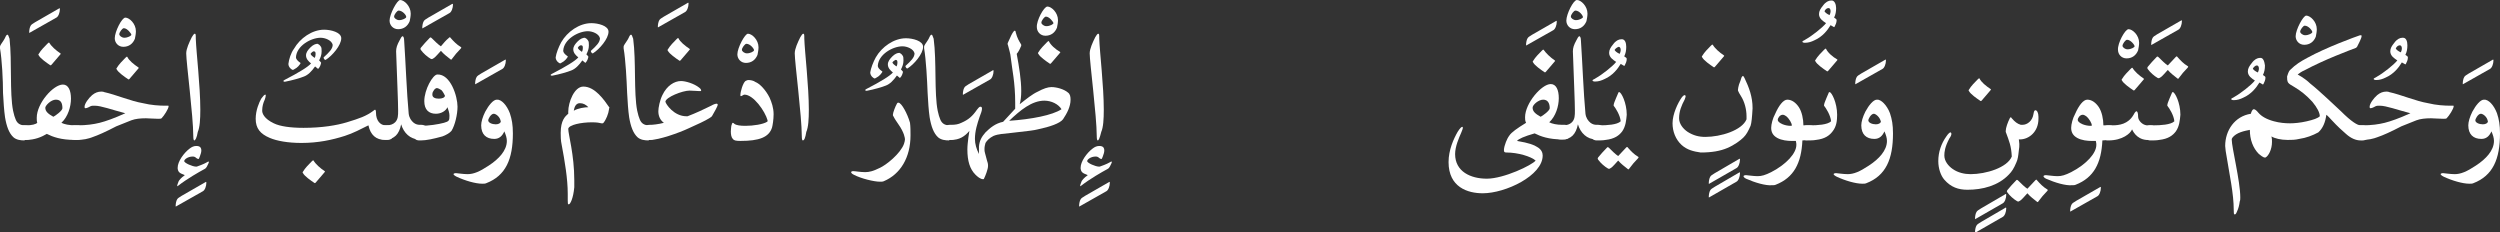 <?xml version="1.0" encoding="utf-8"?>
<!-- Generator: Adobe Illustrator 19.2.0, SVG Export Plug-In . SVG Version: 6.00 Build 0)  -->
<svg version="1.1" id="Layer_1" xmlns="http://www.w3.org/2000/svg" xmlns:xlink="http://www.w3.org/1999/xlink" x="0px" y="0px"
	 viewBox="0 0 496.7 46.1" style="enable-background:new 0 0 496.7 46.1;" xml:space="preserve">
<rect x="0" y="0" width="496.7" height="46.1" fill="#333333" stroke="none"/>
<style type="text/css">
	.st0{fill:#FFFFFF;}
</style>
<g>
	<path class="st0" d="M4.9,27.9c-0.8,0-1.6-0.1-2.2-0.6c-0.9-0.8-1.4-2.2-1.7-4c-0.2-1.4-0.3-3-0.4-4.8C0.6,15.9,0.4,11.9,0,9.6
		c0-0.1,0-0.2,0-0.3c0-0.1,0-0.2,0.2-0.5c0.4-0.6,0.7-1,0.9-1.5c0.2-0.4,0.3-0.4,0.4-0.4c0.1,0,0.2,0.2,0.4,0.8
		C2.4,12.2,1.9,18.5,2.6,22c0.2,0.9,0.3,1.2,0.5,1.7c0.3,0.8,0.9,1.2,1.8,1.2c1,0,1.5,0.5,1.5,1.4c0,1.2-0.5,1.5-1.4,1.5H4.9z"/>
	<path class="st0" d="M11.7,1.7c0.1-0.1,0.2-0.1,0.2,0.1c0,0.7-0.3,1.5-0.7,1.7l-5.3,3c-0.1,0.1-0.1,0-0.1-0.1c0-0.4,0.1-1,0.3-1.3
		C6.2,4.9,6.5,4.7,7,4.4L11.7,1.7z"/>
	<path class="st0" d="M15.3,24.9c0.9,0,1.3,0.5,1.3,1.4c0,1-0.4,1.5-1.3,1.5h-0.4c-2.8,0-4.4-0.6-5.6-1.2c-1,0.6-2.4,1.2-4.1,1.2
		H4.9c-0.8,0-1.2-0.5-1.2-1.5c0-0.9,0.4-1.4,1.2-1.4h0.3c1.1,0,1.9-0.2,2.2-0.5c-0.1-0.3-0.1-0.6-0.1-1c0-2.9,3.3-6.6,5.2-6.6
		c1.1,0,1.6,1.2,1.6,2.8c0,1.6-0.6,3.6-1.9,4.8c0.6,0.3,1.5,0.5,2.8,0.5H15.3z M12,10.6c0.1,0.1,0.1,0.1,0,0.2
		c-0.3,0.4-1.4,1.6-1.8,2.1c-0.1,0.1-0.2,0.1-0.3,0c-0.6-0.4-1.9-1.3-2.2-1.9c-0.1-0.1-0.1-0.2,0-0.3c0.4-0.7,1.2-1.5,1.7-2
		c0.2-0.2,0.3-0.3,0.4-0.2C10.2,9.2,11.1,10,12,10.6z M11.1,19.8C10.1,19.8,9,21,9,21.4c0,0.7,0.5,1.2,1.6,1.8
		c0.4-0.2,1.8-1.2,1.8-1.7C12.4,20.5,12.1,19.8,11.1,19.8z"/>
	<path class="st0" d="M24.9,3.5c0.8,0,2.1,1.2,2.1,2.7c0,0.5-0.1,1-0.2,1.5c-0.4,1-1.2,1.6-2.3,1.6c-1,0-1.7-0.8-1.7-1.7
		C22.8,6.3,24.2,3.5,24.9,3.5z M24.6,5.6c-0.3,0-0.9,0.8-0.9,1.2c0,0.3,0.5,0.7,1,0.7c0.7,0,1.4-0.4,1.4-0.6
		C26.1,6.7,25.3,5.6,24.6,5.6z"/>
	<path class="st0" d="M18.8,21c-0.3,0-0.6,0-0.8,0.1c-0.2,0.1-0.7,0.4-1,0.4c-0.2,0-0.2-0.1-0.2-0.3c0-0.6,0.8-1.7,1.5-2.3
		c0.6-0.5,1.2-0.7,1.8-0.7c0.2,0,0.4,0,0.6,0.1c2.3,0.5,5.3,1.8,7.7,2.2c1.6,0.4,3.3,0.5,4.4,0.5c0.2,0,0.4,0,0.6,0
		c0.1,0,0.1,0,0.1,0.1c0,0.5-0.9,1.9-1.4,2.4c-0.1,0.1-0.4,0.1-0.7,0.1c-0.6,0-2.1-0.1-2.4-0.1c-1.1,0-2.1,0.1-2.9,0.4
		c-0.5,0.2-1.5,0.6-3,1.2c-2.1,1.1-3.7,1.8-4.6,2.1c-1,0.4-2,0.6-3.2,0.6h-0.3c-0.9,0-1.4-0.5-1.4-1.5c0-0.9,0.5-1.4,1.4-1.4h0.4
		c1.8,0,3.2-0.2,4.4-0.5c1.2-0.3,2.9-0.9,5.1-1.9C22.2,21.8,20.1,21,18.8,21z M27.5,13.4c0.1,0.1,0.1,0.1,0,0.2
		c-0.3,0.4-1.4,1.6-1.8,2.1c-0.1,0.1-0.2,0.1-0.3,0c-0.6-0.4-1.9-1.3-2.2-1.9c-0.1-0.1-0.1-0.2,0-0.3c0.4-0.7,1.2-1.5,1.7-2
		c0.2-0.2,0.3-0.3,0.4-0.2C25.6,12,26.6,12.8,27.5,13.4z"/>
	<path class="st0" d="M40.8,36.2c0.1-0.1,0.2-0.1,0.2,0.1c0,0.7-0.3,1.5-0.7,1.7l-5.3,3c-0.1,0.1-0.1,0-0.1-0.1c0-0.4,0.1-1,0.3-1.3
		c0.1-0.2,0.4-0.4,0.9-0.7L40.8,36.2z"/>
	<path class="st0" d="M40.6,33.6c-1.1,0.6-3.4,1.9-5.2,3.3c-0.1,0-0.1,0.1-0.1,0.1c0,0-0.1,0-0.1-0.1c0-0.1,0.1-0.4,0.3-0.9
		c0.1-0.2,0.6-0.8,1.1-1.1c0.1-0.1,0.1-0.1,0.1-0.1c0,0-0.1-0.1-0.2-0.1c-0.8-0.3-1.1-0.5-1.2-1.2c0-0.1,0-0.1,0-0.2
		c0-1.2,1.2-2.9,2.4-3.8c0.4-0.3,0.8-0.5,1.3-0.5c0.7,0,1,0.3,1,0.9c0,0.3-0.1,0.7-0.3,1.2c-0.1,0.3-0.2,0.5-0.3,0.5
		c-0.1,0-0.2-0.1-0.4-0.2c-0.2-0.2-0.4-0.3-0.7-0.3c-1,0-1.7,0.6-1.7,0.9c0,0.4,1.7,1.1,2.3,1.1c0.1,0,0.1,0,0.2,0
		c0.3-0.1,1.4-0.5,1.9-0.8c0.2-0.1,0.3-0.2,0.4-0.2c0.1,0,0.1,0,0.1,0.1c0,0.1-0.1,0.3-0.2,0.5C41,33.4,40.8,33.5,40.6,33.6z
		 M38.6,27.9c-0.1,0-0.2-0.2-0.2-0.9c0-3.9-1.4-14.6-1.4-16.4c0-0.9,0.6-2.2,1.1-3.2c0.2-0.3,0.4-0.7,0.6-0.7c0.2,0,0.2,0.2,0.2,1
		c0.1,2.8,0.9,9.4,0.9,14.1c0,1.9-0.1,3.5-0.5,4.4C39.1,27.4,38.8,27.9,38.6,27.9z"/>
	<path class="st0" d="M63.7,9.2c0.2,0.2,0.2,0.6,0.2,1c0,0.7-0.2,1.2-0.5,1.8c0.2,0.2,0.4,0.4,0.4,0.5c-0.1,0.4-0.2,0.8-0.6,1.2
		l-0.6-0.5c-0.7,1-1.4,1.7-2.2,2c-0.7,0.3-2.5,0.8-3.6,1c-0.3,0.1-0.5,0-0.5-0.1c0-0.1,0.1-0.1,0.2-0.2c2.9-1.5,4.7-2.6,5.3-3.3
		c-0.5-0.4-1-0.9-1-1.6c0-0.6,0.4-1.1,0.9-1.6c0.5-0.5,1-0.7,1.4-0.7C63.3,8.8,63.5,8.9,63.7,9.2z M58.4,9.7c1.2-2.1,3.6-3.8,6-3.8
		c1.3,0,3.4,0.5,3.4,1.7c0,1.4-1.8,3.5-3.1,4.3c0,0-0.1,0-0.1,0c-0.1,0-0.3-0.3-0.3-0.4c0,0,0,0,0-0.1c1.1-1,1.8-1.7,1.8-2.5
		c-0.2-0.9-1.5-1.4-2.4-1.4c-1.9,0-4.8,1.6-4.9,3.9c0,0.3,0.3,0.7,0.9,1.1c0,0,0,0,0,0.1c-0.2,0.3-0.5,0.8-1.3,1.2
		c-0.1,0-0.1,0.1-0.2,0.1c-0.2,0-0.9-0.5-0.9-1.2C57.4,11.8,57.8,10.5,58.4,9.7z M61.7,10.7c0.1,0.3,0.4,0.5,0.8,0.8
		c0.1-0.1,0.2-0.4,0.2-0.8c0-0.4-0.1-0.5-0.4-0.5C62.2,10.2,61.9,10.4,61.7,10.7z"/>
	<path class="st0" d="M54.4,24.5c1.2,0.6,3.3,0.9,5.9,0.9c3.7,0,6.6-0.5,8.6-1.1c2.6-0.8,3.8-1.2,5.3-2.3c0.1-0.1,0.2-0.2,0.3-0.2
		c0.1,0,0.2,0.1,0.2,0.6c0,1.6,0.9,2.5,1.9,2.5H77c0.8,0,1.2,0.5,1.2,1.4c0,1-0.4,1.5-1.2,1.5h-0.5c-1.8,0-2.9-1-3.3-2.9
		c-1.4,0.7-3.1,1.6-4.7,2.1c-2.5,0.8-5.3,1.4-8.6,1.4c-2.7,0-4.9-0.4-6.3-1c-1.9-0.8-2.8-1.9-2.8-3.8c0-1.7,0.7-3.3,1.1-4
		c0.3-0.4,0.6-0.8,0.8-0.8c0.1,0,0.1,0.1,0.1,0.2c0,0.2-0.1,0.5-0.2,0.8c-0.3,0.6-0.5,1.4-0.5,2C52,22.5,52.5,23.6,54.4,24.5z
		 M64.5,34c0.1,0.1,0.1,0.1,0,0.2c-0.3,0.4-1.4,1.6-1.8,2.1c-0.1,0.1-0.2,0.1-0.3,0c-0.6-0.4-1.9-1.3-2.2-1.9
		c-0.1-0.1-0.1-0.2,0-0.3c0.4-0.7,1.2-1.5,1.7-2c0.2-0.2,0.3-0.3,0.4-0.2C62.7,32.6,63.6,33.4,64.5,34z"/>
	<path class="st0" d="M79.5,0c0.8,0,2.1,1.2,2.1,2.7c0,0.5-0.1,1-0.2,1.5c-0.4,1-1.2,1.6-2.3,1.6c-1,0-1.7-0.8-1.7-1.7
		C77.4,2.8,78.9,0,79.5,0z M79.2,2.1c-0.3,0-0.9,0.8-0.9,1.2c0,0.3,0.5,0.7,1,0.7c0.7,0,1.4-0.4,1.4-0.6C80.8,3.1,80,2.1,79.2,2.1z"
		/>
	<path class="st0" d="M76.5,24.9h0.3c0.7,0,1.3-0.2,1.7-0.6c0.6-0.6,0.6-1.4,0.6-2.3c0-1.9-0.2-5.9-0.4-11.8c0-0.7,0.2-1.3,0.7-2.2
		c0.2-0.4,0.4-0.8,0.6-0.8c0.1,0,0.3,0.2,0.3,0.9c0.3,4.4,0.5,10.3,0.9,14.5c0.1,0.8,0.5,1.4,1,1.8c0.4,0.3,0.8,0.4,1.2,0.4h0.3
		c0.8,0,1.2,0.5,1.2,1.4c0,1-0.4,1.5-1.2,1.5h-0.4c-1.8,0-3.1-1.3-3.6-3c-0.4,2-1.4,3-3.1,3h-0.3c-0.9,0-1.3-0.5-1.3-1.5
		C75.2,25.4,75.6,24.9,76.5,24.9z"/>
	<path class="st0" d="M89.8,0.8C89.9,0.7,90,0.8,90,0.9c0,0.7-0.3,1.5-0.7,1.7l-5.3,3c-0.1,0.1-0.1,0-0.1-0.1c0-0.4,0.1-1,0.3-1.3
		c0.1-0.2,0.4-0.4,0.9-0.7L89.8,0.8z"/>
	<path class="st0" d="M90.9,21.2c0,1.5-0.5,3.7-1.2,4.8c-0.3,0.4-1.2,0.9-1.8,1.1c-1.8,0.5-3.2,0.8-4.3,0.8h-0.3
		c-0.8,0-1.2-0.5-1.2-1.5c0-0.9,0.4-1.4,1.2-1.4h0.2c1.7,0,3.6-0.3,4.7-0.6c1-0.3,1.1-0.4,1.1-1.4c0-0.6-0.2-1.1-0.4-1.7
		c-0.3,0.7-1.2,1.3-2.3,1.3c-1.4,0-2.3-0.8-2.3-2.5c0-2.3,1.7-5.3,2.6-5.3C89.5,14.7,90.9,19.1,90.9,21.2z M89.1,7.6
		c0.2-0.2,0.3-0.3,0.4-0.1c0.6,0.7,1.3,1.4,2,1.8c0.2,0.1,0.2,0.2,0,0.4c-0.6,0.6-1.2,1.3-1.7,2c-0.1,0.2-0.2,0.2-0.4,0
		c-0.5-0.4-1.2-0.9-1.8-1.6c-0.4,0.4-1.1,1.3-1.5,1.5c-0.2,0.1-0.2,0.2-0.5,0.1c-0.7-0.4-1.5-1.1-2-1.8c-0.1-0.2-0.1-0.2,0-0.4
		c0.5-0.6,1.1-1.3,1.8-2c0.1-0.1,0.2-0.1,0.4,0.1c0.5,0.5,1.3,1.3,1.8,1.6C88,8.7,88.7,7.9,89.1,7.6z M87.7,17.9
		c-0.3-0.2-0.7-0.4-0.9-0.4c-0.2,0-0.5,0.2-0.7,0.6c-0.2,0.3-0.2,0.5-0.2,0.7c0,0.6,0.6,0.8,1.3,0.8c0.6,0,1.2-0.2,1.2-0.6
		C88.3,18.8,88,18.2,87.7,17.9z"/>
	<path class="st0" d="M100.3,11.9c0.1-0.1,0.2-0.1,0.2,0.1c0,0.7-0.3,1.5-0.7,1.7l-5.3,3c-0.1,0.1-0.1,0-0.1-0.1
		c0-0.4,0.1-1,0.3-1.3c0.1-0.2,0.4-0.4,0.9-0.7L100.3,11.9z"/>
	<path class="st0" d="M101.3,22.5c0.4,1.2,0.6,2.3,0.6,4c0,5.1-1.4,8.4-5.3,9.9c-0.2,0.1-0.5,0.1-0.8,0.1c-1.3,0-3.4-0.6-5.1-1.4
		c-0.4-0.2-0.6-0.4-0.6-0.5c0-0.1,0.2-0.2,0.5-0.2c0.2,0,1.4,0.2,2.3,0.2c1.2,0,2.4-0.5,4.2-1.7c2-1.3,3.6-3,3.6-4.9
		c0-0.6-0.2-1.2-0.5-1.9c-0.4,0.9-1,1.5-2,1.5c-1.6,0-2.6-0.9-2.6-2.7c0-0.7,0.3-1.7,0.8-2.7c0.7-1.3,1.6-2.4,2.3-2.4
		C99.6,19.7,100.7,20.9,101.3,22.5z M98.1,22.6c-0.3,0-0.6,0.3-0.8,0.6c-0.1,0.2-0.3,0.5-0.3,0.7c0,0.5,0.8,0.8,1.5,0.8
		c0.5,0,0.9-0.2,1-0.5C99.4,23.2,98.5,22.6,98.1,22.6z"/>
	<path class="st0" d="M116.8,8c0.2,0.2,0.2,0.6,0.2,1c0,0.7-0.2,1.2-0.5,1.8c0.2,0.2,0.4,0.4,0.4,0.5c-0.1,0.4-0.2,0.8-0.6,1.2
		l-0.6-0.5c-0.7,1-1.4,1.7-2.2,2c-0.7,0.3-2.5,0.8-3.6,1c-0.3,0.1-0.5,0-0.5-0.1c0-0.1,0.1-0.1,0.2-0.2c2.9-1.5,4.7-2.6,5.3-3.3
		c-0.5-0.4-1-0.9-1-1.6c0-0.6,0.4-1.1,0.9-1.6c0.5-0.5,1-0.7,1.4-0.7C116.4,7.6,116.6,7.7,116.8,8z M111.5,8.4
		c1.2-2.1,3.6-3.8,6-3.8c1.3,0,3.4,0.5,3.4,1.7c0,1.4-1.8,3.5-3.1,4.3c0,0-0.1,0-0.1,0c-0.1,0-0.3-0.3-0.3-0.4c0,0,0,0,0-0.1
		c1.1-1,1.8-1.7,1.8-2.5c-0.2-0.9-1.5-1.4-2.4-1.4c-1.9,0-4.8,1.6-4.9,3.9c0,0.3,0.3,0.7,0.9,1.1c0,0,0,0,0,0.1
		c-0.2,0.3-0.5,0.8-1.3,1.2c-0.1,0-0.1,0.1-0.2,0.1c-0.2,0-0.9-0.5-0.9-1.2C110.5,10.6,111,9.3,111.5,8.4z M114.8,9.5
		c0.1,0.3,0.4,0.5,0.8,0.8c0.1-0.1,0.2-0.4,0.2-0.8c0-0.4-0.1-0.5-0.4-0.5C115.3,9,115,9.1,114.8,9.5z"/>
	<path class="st0" d="M121,21.7c-0.1,0.9-0.6,2.1-1.1,2.7c-0.1,0.1-0.1,0.1-0.2,0.1c0,0-0.1,0-0.2,0c-0.4-0.1-0.9-0.2-1.9-0.2
		c-2.1,0-4.6,0.5-4.7,1.3c0,1.1,1.2,5.1,1.2,10.2c0,0.5,0,1,0,1.4c-0.2,2.2-0.8,3.4-1.1,3.4c-0.2,0-0.2-0.2-0.2-0.8
		c0-0.4,0-0.8,0-1.3c0-3-0.6-6.5-1.2-9.7c-0.2-0.9-0.2-1.7-0.2-2.4c0-2.5,0.9-3.3,1.5-3.8c0-0.1,0-0.3,0-0.4c0-1.9,1.2-5,3-5
		c2.3,0,4.1,2.6,5.2,4.2C121,21.5,121,21.6,121,21.7z M115.2,20.5c-0.8,0-1.1,0.8-1.2,1.5c0.8-0.5,2.2-0.7,2.9-0.7
		C116.4,20.8,115.9,20.5,115.2,20.5z"/>
	<path class="st0" d="M128.9,27.9c-0.8,0-1.6-0.1-2.2-0.6c-0.9-0.8-1.4-2.2-1.7-4c-0.2-1.4-0.3-3-0.4-4.8c-0.1-2.6-0.3-6.6-0.7-8.9
		c0-0.1,0-0.2,0-0.3c0-0.1,0-0.2,0.2-0.5c0.4-0.6,0.7-1,0.9-1.5c0.2-0.4,0.3-0.4,0.4-0.4c0.1,0,0.2,0.2,0.4,0.8
		c0.6,4.5,0.1,10.8,0.8,14.3c0.2,0.9,0.3,1.2,0.5,1.7c0.3,0.8,0.9,1.2,1.8,1.2c1,0,1.5,0.5,1.5,1.4c0,1.2-0.5,1.5-1.4,1.5H128.9z"/>
	<path class="st0" d="M136.6,0.6c0.1-0.1,0.2-0.1,0.2,0.1c0,0.7-0.3,1.5-0.7,1.7l-5.3,3c-0.1,0.1-0.1,0-0.1-0.1c0-0.4,0.1-1,0.3-1.3
		c0.1-0.2,0.4-0.4,0.9-0.7L136.6,0.6z"/>
	<path class="st0" d="M130.8,22.1c0-0.7,0.3-2.2,0.8-3.2c0.9-1.9,2.4-2.8,3.7-2.8c0.9,0,2.6,0.5,3.6,1.3c0.4,0.3,0.4,0.5,0.4,0.6
		c0,0.1-0.1,0.1-0.3,0.1c-0.5,0-1.3-0.1-2-0.1c-1.4,0-4.7,1.3-4.8,2.2c0.1,0.5,1.7,2.9,4.2,2.9h0.2c1.6-0.6,3.5-1.5,4.7-2.1
		c0.5-0.3,0.9-0.4,1.1-0.4c0.1,0,0.2,0.1,0.2,0.2c0,0.3-0.7,1.5-1.1,2.2c-0.1,0.2-0.3,0.3-0.6,0.5c-0.8,0.5-2.3,1.2-4.1,2
		c-1.9,0.9-5.9,2.3-7.6,2.3h-0.2c-0.9,0-1.3-0.5-1.3-1.5c0-1,0.5-1.5,1.4-1.5h0.2c0.3,0,1.5-0.1,2.6-0.4
		C131.2,23.9,130.8,23.1,130.8,22.1z M137,9.7c0.1,0.1,0.1,0.1,0,0.2c-0.3,0.4-1.4,1.6-1.8,2.1c-0.1,0.1-0.2,0.1-0.3,0
		c-0.6-0.4-1.9-1.3-2.2-1.9c-0.1-0.1-0.1-0.2,0-0.3c0.4-0.7,1.2-1.5,1.7-2c0.2-0.2,0.3-0.3,0.4-0.2C135.1,8.3,136.1,9.1,137,9.7z"/>
	<path class="st0" d="M148.6,6.7c0.8,0,2.1,1.2,2.1,2.7c0,0.5-0.1,1-0.2,1.5c-0.4,1-1.2,1.6-2.3,1.6c-1,0-1.7-0.8-1.7-1.7
		C146.5,9.5,148,6.7,148.6,6.7z M148.3,8.7c-0.3,0-0.9,0.8-0.9,1.2c0,0.3,0.5,0.7,1,0.7c0.7,0,1.4-0.4,1.4-0.6
		C149.9,9.8,149.1,8.7,148.3,8.7z"/>
	<path class="st0" d="M153.7,22.7c0,1.1-0.2,2.2-0.3,2.6c-0.6,2-2.6,2.7-6.3,2.7c-0.9,0-1.3-0.1-1.5-0.4c-0.3-0.3-0.4-0.9-0.4-1.5
		c0-0.5,0.1-0.9,0.1-1.1c0.1-0.4,0.2-0.6,0.3-0.6c0.1,0,0.2,0.1,0.3,0.2c0.4,0.3,1.2,0.4,2.2,0.4c1.6,0,3.5-0.3,4.3-0.8
		c0.1-0.1,0.1-0.1,0.1-0.1c0,0,0-0.1,0-0.2c-0.5-1.8-2.8-5.1-4.6-5.1c-0.2,0-0.5,0.3-0.7,0.3c-0.1,0-0.1-0.1-0.1-0.2
		c0-0.7,0.5-2.4,1-2.8c0.2-0.1,0.4-0.2,0.6-0.2c0.4,0,1,0.1,1.4,0.4c0.8,0.3,2,1.5,2.8,3.1C153.3,20.3,153.7,21.4,153.7,22.7z"/>
	<path class="st0" d="M159.5,27.9c-0.1,0-0.2-0.2-0.2-0.9c0-3.9-1.4-14.6-1.4-16.4c0-0.9,0.6-2.2,1.1-3.2c0.2-0.3,0.4-0.7,0.6-0.7
		c0.2,0,0.2,0.2,0.2,1c0.1,2.8,0.9,9.4,0.9,14.1c0,1.9-0.1,3.5-0.5,4.4C160,27.4,159.8,27.9,159.5,27.9z"/>
	<path class="st0" d="M179.3,11c0.2,0.2,0.2,0.6,0.2,1c0,0.7-0.2,1.2-0.5,1.8c0.2,0.2,0.4,0.4,0.4,0.5c-0.1,0.4-0.2,0.8-0.6,1.2
		l-0.6-0.5c-0.7,1-1.4,1.7-2.2,2c-0.7,0.3-2.5,0.8-3.6,1c-0.3,0.1-0.5,0-0.5-0.1c0-0.1,0.1-0.1,0.2-0.2c2.9-1.5,4.7-2.6,5.3-3.3
		c-0.5-0.4-1-0.9-1-1.6c0-0.6,0.4-1.1,0.9-1.6c0.5-0.5,1-0.7,1.4-0.7C178.9,10.6,179.1,10.7,179.3,11z M174,11.4
		c1.2-2.1,3.6-3.8,6-3.8c1.3,0,3.4,0.5,3.4,1.7c0,1.4-1.8,3.5-3.1,4.3c0,0-0.1,0-0.1,0c-0.1,0-0.3-0.3-0.3-0.4c0,0,0,0,0-0.1
		c1.1-1,1.8-1.7,1.8-2.5c-0.2-0.9-1.5-1.4-2.4-1.4c-1.9,0-4.8,1.6-4.9,3.9c0,0.3,0.3,0.7,0.9,1.1c0,0,0,0,0,0.1
		c-0.2,0.3-0.5,0.8-1.3,1.2c-0.1,0-0.1,0.1-0.2,0.1c-0.2,0-0.9-0.5-0.9-1.2C173,13.6,173.5,12.3,174,11.4z M177.3,12.4
		c0.1,0.3,0.4,0.5,0.8,0.8c0.1-0.1,0.2-0.4,0.2-0.8c0-0.4-0.1-0.5-0.4-0.5C177.8,12,177.5,12.1,177.3,12.4z"/>
	<path class="st0" d="M180.9,26.9c0,4.4-2,7.7-5.3,9.1c-0.2,0.1-0.5,0.1-0.8,0.1c-1.1,0-3.7-0.6-5.2-1.4c-0.4-0.2-0.5-0.4-0.5-0.5
		c0-0.1,0.2-0.2,0.4-0.2c0.4,0,1.4,0.2,2.4,0.2c0.8,0,1.6-0.2,2.8-0.8c1.4-0.6,4.2-2.9,4.9-4.8c0.1-0.3,0.2-0.7,0.2-0.9
		c0-0.2-0.1-1.3-1.3-3c-0.4-0.6-0.7-1-1-1.6c-0.1-0.1-0.1-0.2-0.1-0.3c0-0.4,0.5-1.7,0.8-2.2c0.1-0.2,0.2-0.2,0.3-0.2
		c0.6,0,1.8,2.2,2.3,4C180.9,25.2,180.9,26,180.9,26.9z"/>
	<path class="st0" d="M188.6,27.9c-0.8,0-1.6-0.1-2.2-0.6c-0.9-0.8-1.4-2.2-1.7-4c-0.2-1.4-0.3-3-0.4-4.8c-0.1-2.6-0.3-6.6-0.7-8.9
		c0-0.1,0-0.2,0-0.3c0-0.1,0-0.2,0.2-0.5c0.4-0.6,0.7-1,0.9-1.5c0.2-0.4,0.3-0.4,0.4-0.4c0.1,0,0.2,0.2,0.4,0.8
		c0.6,4.5,0.1,10.8,0.8,14.3c0.2,0.9,0.3,1.2,0.5,1.7c0.3,0.8,0.9,1.2,1.8,1.2c1,0,1.5,0.5,1.5,1.4c0,1.2-0.5,1.5-1.4,1.5H188.6z"/>
	<path class="st0" d="M197.2,14c0.1-0.1,0.2-0.1,0.2,0.1c0,0.7-0.3,1.5-0.7,1.7l-5.3,3c-0.1,0.1-0.1,0-0.1-0.1c0-0.4,0.1-1,0.3-1.3
		c0.1-0.2,0.4-0.4,0.9-0.7L197.2,14z"/>
	<path class="st0" d="M208.1,1.3c0.8,0,2.1,1.2,2.1,2.7c0,0.5-0.1,1-0.2,1.5c-0.4,1-1.2,1.6-2.3,1.6c-1,0-1.7-0.8-1.7-1.7
		C205.9,4.1,207.4,1.3,208.1,1.3z M207.8,3.3c-0.3,0-0.9,0.8-0.9,1.2c0,0.3,0.5,0.7,1,0.7c0.7,0,1.4-0.4,1.4-0.6
		C209.3,4.4,208.5,3.3,207.8,3.3z"/>
	<path class="st0" d="M210.6,10.3c0.1,0.1,0.1,0.1,0,0.2c-0.3,0.4-1.4,1.6-1.8,2.1c-0.1,0.1-0.2,0.1-0.3,0c-0.6-0.4-1.9-1.3-2.2-1.9
		c-0.1-0.1-0.1-0.2,0-0.3c0.4-0.7,1.2-1.5,1.7-2c0.2-0.2,0.3-0.3,0.4-0.2C208.7,8.9,209.7,9.8,210.6,10.3z"/>
	<path class="st0" d="M202.9,18.1c0,1-0.1,1.9-0.3,2.6c1.4-1.1,2.5-2,3.6-2.5c1.1-0.6,2-0.9,2.7-0.9c1,0,2.5,0.4,3.3,1.1
		c0.4,0.3,0.5,0.8,0.5,1.4c0,1.4-0.7,2.7-1.5,3.9c-0.6,0.8-2.6,1.5-5,2c-0.8,0.2-1.6,0.3-5.2,0.7c-1.7,0.2-2.6,0.2-3.6,0.6
		c-0.8,0.4-1.3,0.9-1.6,1.4c-0.1,0.4-0.2,0.7-0.2,1.2c0,0.3,0,0.5,0.1,0.8c0.2,0.7,0.3,1.2,0.4,1.5c0.1,0.3,0.2,0.6,0.2,0.9V33
		c0,0.6-0.5,1.9-0.8,2.5c0,0.1-0.1,0.1-0.2,0.1c-0.5,0-1.1-0.5-1.5-0.9c-1.1-1.1-1.6-2.7-1.6-5c0-0.8,0.1-1.5,0.2-2.4
		c0.1-0.4,0.1-0.8,0.2-1.3c-0.9,1.1-2,1.8-3.6,1.8h-0.3c-0.8,0-1.2-0.5-1.2-1.5c0-1,0.4-1.5,1.2-1.5h0.3c0.8,0,1.4-0.1,2-0.4
		c1.4-0.6,2.2-1.3,3.1-2.6c0.2-0.2,0.4-0.6,0.7-0.6c0.2,0,0.3,0.1,0.3,0.4c0,0.4-0.2,0.9-0.5,1.7c-0.4,1.2-0.9,2.7-0.9,4.3
		c0,1,0.3,2,0.8,3c0-0.5,0-0.9,0-1.5c0.1-1.1,0.5-1.9,1.3-2.8c0.9-0.9,2-1.8,3.5-2.1c0.9-1,1.7-1.8,2.4-2.6c0-0.4,0-0.8,0-1.2
		c0-4-0.6-6.5-0.9-9.1c0-0.5-0.4-1.7-0.5-2.2c0-0.1-0.1-0.2-0.1-0.3c0-0.1,0-0.1,0-0.2c0.1-0.2,0.2-0.5,0.5-1.1
		c0.3-0.7,0.7-1.4,0.9-1.4c0.1,0,0.2,0.1,0.2,0.3c0.3,1.2,0.7,1.8,1,2.3c0.1,0.1,0.1,0.2,0.1,0.3c0,0.1,0,0.2-0.1,0.3
		c-0.1,0.3-0.5,1.1-0.8,1.4C202.5,13.4,202.9,15.9,202.9,18.1z M207.5,20c-2.5,0-4.8,1.9-7,4c4.4-0.3,8.6-1.1,10.4-2.3
		C210.3,20.7,208.9,20,207.5,20z"/>
	<path class="st0" d="M220.3,36.2c0.1-0.1,0.2-0.1,0.2,0.1c0,0.7-0.3,1.5-0.7,1.7l-5.3,3c-0.1,0.1-0.1,0-0.1-0.1
		c0-0.4,0.1-1,0.3-1.3c0.1-0.2,0.4-0.4,0.9-0.7L220.3,36.2z"/>
	<path class="st0" d="M220,33.6c-1.1,0.6-3.4,1.9-5.2,3.3c-0.1,0-0.1,0.1-0.1,0.1c0,0-0.1,0-0.1-0.1c0-0.1,0.1-0.4,0.3-0.9
		c0.1-0.2,0.6-0.8,1.1-1.1c0.1-0.1,0.1-0.1,0.1-0.1c0,0-0.1-0.1-0.2-0.1c-0.8-0.3-1.1-0.5-1.2-1.2c0-0.1,0-0.1,0-0.2
		c0-1.2,1.2-2.9,2.4-3.8c0.4-0.3,0.8-0.5,1.3-0.5c0.7,0,1,0.3,1,0.9c0,0.3-0.1,0.7-0.3,1.2c-0.1,0.3-0.2,0.5-0.3,0.5
		c-0.1,0-0.2-0.1-0.4-0.2c-0.2-0.2-0.4-0.3-0.7-0.3c-1,0-1.7,0.6-1.7,0.9c0,0.4,1.7,1.1,2.3,1.1c0.1,0,0.1,0,0.2,0
		c0.3-0.1,1.4-0.5,1.9-0.8c0.2-0.1,0.3-0.2,0.4-0.2c0.1,0,0.1,0,0.1,0.1c0,0.1-0.1,0.3-0.2,0.5C220.4,33.4,220.2,33.5,220,33.6z
		 M218.1,27.9c-0.1,0-0.2-0.2-0.2-0.9c0-3.9-1.4-14.6-1.4-16.4c0-0.9,0.6-2.2,1.1-3.2c0.2-0.3,0.4-0.7,0.6-0.7c0.2,0,0.2,0.2,0.2,1
		c0.1,2.8,0.9,9.4,0.9,14.1c0,1.9-0.1,3.5-0.5,4.4C218.5,27.4,218.3,27.9,218.1,27.9z"/>
	<path class="st0" d="M309.1,4.2c0.1-0.1,0.2-0.1,0.2,0.1c0,0.7-0.3,1.5-0.7,1.7l-5.3,3c-0.1,0.1-0.1,0-0.1-0.1c0-0.4,0.1-1,0.3-1.3
		c0.1-0.2,0.4-0.4,0.9-0.7L309.1,4.2z"/>
	<path class="st0" d="M308.9,12c0.1,0.1,0.1,0.1,0,0.2c-0.3,0.4-1.4,1.6-1.8,2.1c-0.1,0.1-0.2,0.1-0.3,0c-0.6-0.4-1.9-1.3-2.2-1.9
		c-0.1-0.1-0.1-0.2,0-0.3c0.4-0.7,1.2-1.5,1.7-2c0.2-0.2,0.3-0.3,0.4-0.2C307.1,10.5,308,11.4,308.9,12z"/>
	<path class="st0" d="M289.6,26.2c0.5-0.8,0.8-1,0.9-1c0.4,0-0.2,1.1-0.2,1.2c-0.4,0.9-1.2,2.7-1.2,4.2c0,3.5,3.1,4.9,6.3,4.9
		c3.4,0,9-2.7,9.7-3.6c-0.9-0.8-3.5-1.6-5.8-1.6c-0.4,0-0.5-0.1-0.5-0.5c0-0.4,0.2-1.1,0.4-1.6c0.2-0.5,0.4-0.9,0.7-1.3
		c0.4-0.6,1.5-1.4,3.3-2.5h0c-0.2-0.4-0.2-0.7-0.2-1.1c0-2.8,3.3-6.6,5.1-6.6c1.1,0,1.6,1.2,1.6,2.8c0,1.6-0.6,3.6-1.9,4.8
		c0.6,0.3,1.5,0.5,2.6,0.5h0.5c0.7,0,1.1,0.5,1.1,1.4c0,1-0.4,1.5-1.2,1.5h-0.4c-2.7,0-4.3-0.6-5.5-1.2c-2.1,0.6-3.2,1.1-3.5,1.5
		c2.4,0.4,3.4,0.8,4,1.2c0.9,0.5,1.1,1.2,1.1,1.7c0,4-7.4,7.5-11.9,7.5c-3,0-6.8-1.2-6.8-6.2C287.8,29.8,288.8,27.6,289.6,26.2z
		 M306.6,19.8c-0.9,0-2.1,1-2.1,1.6c0,0.7,0.5,1.2,1.6,1.8c0.4-0.2,1.8-1.2,1.8-1.7C307.9,20.5,307.5,19.8,306.6,19.8z"/>
	<path class="st0" d="M313.3,0c0.8,0,2.1,1.2,2.1,2.7c0,0.5-0.1,1-0.2,1.5c-0.4,1-1.2,1.6-2.3,1.6c-1,0-1.7-0.8-1.7-1.7
		C311.2,2.8,312.6,0,313.3,0z M313,2.1c-0.3,0-0.9,0.8-0.9,1.2c0,0.3,0.5,0.7,1,0.7c0.7,0,1.4-0.4,1.4-0.6
		C314.5,3.1,313.8,2.1,313,2.1z"/>
	<path class="st0" d="M310.3,24.9h0.3c0.7,0,1.3-0.2,1.7-0.6c0.6-0.6,0.6-1.4,0.6-2.3c0-1.9-0.2-5.9-0.4-11.8c0-0.7,0.2-1.3,0.7-2.2
		c0.2-0.4,0.4-0.8,0.6-0.8c0.1,0,0.3,0.2,0.3,0.9c0.3,4.4,0.5,10.3,0.9,14.5c0.1,0.8,0.5,1.4,1,1.8c0.4,0.3,0.8,0.4,1.2,0.4h0.3
		c0.8,0,1.2,0.5,1.2,1.4c0,1-0.4,1.5-1.2,1.5h-0.4c-1.8,0-3.1-1.3-3.6-3c-0.4,2-1.4,3-3.1,3h-0.3c-0.9,0-1.3-0.5-1.3-1.5
		C309,25.4,309.4,24.9,310.3,24.9z"/>
	<path class="st0" d="M323.1,9.3c0,0.7-0.1,1.3-0.4,1.9c0.3,0.2,0.5,0.3,0.5,0.5c0,0.5-0.2,0.9-0.4,1.3c-0.1,0.1-0.1,0.1-0.1,0.1
		l-0.7-0.4c-0.6,1-1.6,2.3-3.2,3c-0.6,0.3-1.2,0.5-1.9,0.5c-0.3,0-0.5-0.1-0.5-0.2c0-0.2,0.3-0.2,0.7-0.5c1.1-0.6,3.3-2.3,4-3.2
		c-0.6-0.4-1.4-0.9-1.4-1.8c0-0.6,0.3-1.1,0.8-1.7c0.5-0.7,1.1-1,1.6-1C322.9,7.7,323.1,8.6,323.1,9.3z M320.8,9.9
		C320.8,9.9,320.8,10,320.8,9.9c0,0.2,0.5,0.6,1,0.8c0.1-0.2,0.2-0.5,0.2-0.8c0-0.4-0.2-0.6-0.4-0.6C321.3,9.4,321,9.6,320.8,9.9z"
		/>
	<path class="st0" d="M322.3,26.1c-0.6,0.8-1.5,1.5-3.3,1.7c-0.5,0.1-1.2,0.1-1.8,0.1c-0.8,0-1.2-0.7-1.2-1.5s0.4-1.5,1.2-1.5h0.7
		c1.3,0,3.4-0.1,4.1-0.8c-0.1-1.2-1-2.6-1.4-3.1c0,0,0-0.1,0-0.1c0-0.5,0.9-2.3,0.9-2.4c0-0.1,0.1-0.2,0.2-0.2
		c0.4,0,1.5,2.1,1.5,4.5C323.1,23.9,323,25.1,322.3,26.1z M323,29.4c0.2-0.2,0.3-0.3,0.4-0.1c0.6,0.7,1.3,1.4,2,1.8
		c0.2,0.1,0.2,0.2,0,0.4c-0.6,0.6-1.2,1.3-1.7,2c-0.1,0.2-0.2,0.2-0.4,0c-0.5-0.4-1.2-0.9-1.8-1.6c-0.4,0.4-1.1,1.3-1.5,1.5
		c-0.2,0.1-0.2,0.2-0.5,0.1c-0.7-0.4-1.5-1.1-2-1.8c-0.1-0.2-0.1-0.2,0-0.4c0.5-0.6,1.1-1.3,1.8-2c0.1-0.1,0.2-0.1,0.4,0.1
		c0.5,0.5,1.3,1.3,1.8,1.6C322,30.5,322.7,29.7,323,29.4z"/>
	<path class="st0" d="M345.5,31.6c0.1-0.1,0.2-0.1,0.2,0.1c0,0.7-0.3,1.5-0.7,1.7l-5.4,3.1c-0.1,0.1-0.1,0-0.1-0.1
		c0-0.4,0.1-1,0.3-1.3c0.1-0.2,0.4-0.4,0.9-0.7L345.5,31.6z M345.5,34.3c0.1-0.1,0.2-0.1,0.2,0.1c0,0.7-0.3,1.5-0.7,1.7l-5.4,3.1
		c-0.1,0.1-0.1,0-0.1-0.1c0-0.4,0.1-1,0.3-1.3c0.1-0.2,0.4-0.4,0.9-0.7L345.5,34.3z"/>
	<path class="st0" d="M334.1,28.8c-1.2-1.1-1.8-2.7-1.8-4.3c0-1.9,1.1-4.1,1.8-5.1c0.3-0.4,0.5-0.5,0.6-0.5c0.1,0,0.2,0.1,0.2,0.2
		c0,0.2-0.1,0.4-0.2,0.7c-0.6,1.1-1.1,2.3-1.1,3.7c0,1.1,0.8,2.1,1.7,2.7c1.1,0.7,2.2,1,3.5,1c3.1,0,7.3-1.3,8.2-3.5
		c0-0.2,0-0.4,0-0.6c0-1.4-0.4-2.9-1.1-4c-0.3-0.5-0.5-0.8-0.6-1.1c0-0.1,0-0.1,0-0.2c0-0.2,0.1-0.6,0.2-1c0.2-0.5,0.4-1,0.5-1.4
		c0.1-0.2,0.2-0.3,0.3-0.3c0.1,0,0.1,0.1,0.3,0.4c0.9,1.9,1.6,3.7,1.6,6c-0.1,1.8-0.2,2.9-0.4,3.5c-0.5,1.1-0.8,1.7-1.4,2.3
		c-0.6,0.6-1.8,1.5-3.2,2.1c-1.4,0.6-3.1,0.9-5.3,0.9C336.5,30.1,335.2,29.8,334.1,28.8z M342.5,11c0.1,0.1,0.1,0.1,0,0.2
		c-0.3,0.4-1.4,1.6-1.8,2.1c-0.1,0.1-0.2,0.1-0.3,0c-0.6-0.4-1.9-1.3-2.2-1.9c-0.1-0.1-0.1-0.2,0-0.3c0.4-0.7,1.2-1.5,1.7-2
		c0.2-0.2,0.3-0.3,0.4-0.2C340.7,9.6,341.6,10.4,342.5,11z"/>
	<path class="st0" d="M346.9,35.5c-0.4-0.2-0.5-0.4-0.5-0.5c0-0.1,0.2-0.2,0.5-0.2c0.3,0,1.4,0.2,2.3,0.2c0.8,0,1.5-0.2,2.7-0.8
		c3.1-1.6,5-3.8,5-5.4c0-0.2,0-0.4-0.1-0.8h-0.9c-0.7,0-1.9-0.1-2.8-0.6c-0.9-0.5-1.2-1.2-1.2-2c0-0.7,0.3-1.9,0.8-2.8
		c0.7-1.6,1.6-2.8,2.4-2.8c0.9,0,1.7,0.6,2.3,1.5c0.6,0.9,0.9,2.4,0.9,3.6h1.2c0.8,0,1.2,0.4,1.2,1.3c0,1.1-0.4,1.6-1.2,1.6
		l-1.4,0.1c-0.2,4.5-1.7,7.4-5.3,8.8c-0.2,0.1-0.5,0.1-0.8,0.1C350.8,36.9,348.7,36.3,346.9,35.5z M354.9,23.1
		c-0.2-0.1-0.4-0.3-0.7-0.3c-0.6,0-1,0.7-1,1c0,0.3,0.3,0.6,1,0.9c0.5,0.2,1.1,0.3,1.5,0.3c0.2,0,0.3,0,0.3-0.1
		C356,24.5,355.5,23.6,354.9,23.1z"/>
	<path class="st0" d="M364.8,1.6c0,0.7-0.1,1.3-0.4,1.9c0.3,0.2,0.5,0.3,0.5,0.5c0,0.5-0.2,0.9-0.4,1.3c-0.1,0.1-0.1,0.1-0.1,0.1
		l-0.7-0.4c-0.6,1-1.6,2.3-3.2,3c-0.6,0.3-1.2,0.5-1.9,0.5c-0.3,0-0.5-0.1-0.5-0.2c0-0.2,0.3-0.2,0.7-0.5c1.1-0.6,3.3-2.3,4-3.2
		c-0.6-0.4-1.4-0.9-1.4-1.8c0-0.6,0.3-1.1,0.8-1.7c0.5-0.7,1.1-1,1.6-1C364.5,0,364.8,0.9,364.8,1.6z M362.5,2.2
		C362.5,2.2,362.4,2.2,362.5,2.2c0,0.2,0.5,0.6,1,0.8c0.1-0.2,0.2-0.5,0.2-0.8c0-0.4-0.2-0.6-0.4-0.6C363,1.6,362.7,1.8,362.5,2.2z"
		/>
	<path class="st0" d="M364.1,26.1c-0.6,0.8-1.5,1.5-3.3,1.7c-0.5,0.1-1.2,0.1-1.8,0.1c-0.8,0-1.2-0.7-1.2-1.5s0.4-1.5,1.2-1.5h0.7
		c1.3,0,3.4-0.1,4.1-0.8c-0.1-1.2-1-2.6-1.4-3.1c0,0,0-0.1,0-0.1c0-0.5,0.9-2.3,0.9-2.4c0-0.1,0.1-0.2,0.2-0.2
		c0.4,0,1.5,2.1,1.5,4.5C365,23.9,364.9,25.1,364.1,26.1z M365,11.8c0.1,0.1,0.1,0.1,0,0.2c-0.3,0.4-1.4,1.6-1.8,2.1
		c-0.1,0.1-0.2,0.1-0.3,0c-0.6-0.4-1.9-1.3-2.2-1.9c-0.1-0.1-0.1-0.2,0-0.3c0.4-0.7,1.2-1.5,1.7-2c0.2-0.2,0.3-0.3,0.4-0.2
		C363.1,10.4,364.1,11.3,365,11.8z"/>
	<path class="st0" d="M374.5,11.9c0.1-0.1,0.2-0.1,0.2,0.1c0,0.7-0.3,1.5-0.7,1.7l-5.3,3c-0.1,0.1-0.1,0-0.1-0.1
		c0-0.4,0.1-1,0.3-1.3c0.1-0.2,0.4-0.4,0.9-0.7L374.5,11.9z"/>
	<path class="st0" d="M375.5,22.5c0.4,1.2,0.6,2.3,0.6,4c0,5.1-1.4,8.4-5.3,9.9c-0.2,0.1-0.5,0.1-0.8,0.1c-1.3,0-3.4-0.6-5.1-1.4
		c-0.4-0.2-0.6-0.4-0.6-0.5c0-0.1,0.2-0.2,0.5-0.2c0.2,0,1.4,0.2,2.3,0.2c1.2,0,2.4-0.5,4.2-1.7c2-1.3,3.6-3,3.6-4.9
		c0-0.6-0.2-1.2-0.5-1.9c-0.4,0.9-1,1.5-2,1.5c-1.6,0-2.6-0.9-2.6-2.7c0-0.7,0.3-1.7,0.8-2.7c0.7-1.3,1.6-2.4,2.3-2.4
		C373.7,19.7,374.9,20.9,375.5,22.5z M372.3,22.6c-0.3,0-0.6,0.3-0.8,0.6c-0.1,0.2-0.3,0.5-0.3,0.7c0,0.5,0.8,0.8,1.5,0.8
		c0.5,0,0.9-0.2,1-0.5C373.5,23.2,372.6,22.6,372.3,22.6z"/>
	<path class="st0" d="M398.4,38.6c0.1-0.1,0.2-0.1,0.2,0.1c0,0.7-0.3,1.5-0.7,1.7l-5.4,3.1c-0.1,0.1-0.1,0-0.1-0.1
		c0-0.4,0.1-1,0.3-1.3c0.1-0.2,0.4-0.4,0.9-0.7L398.4,38.6z M398.4,41.3c0.1-0.1,0.2-0.1,0.2,0.1c0,0.7-0.3,1.5-0.7,1.7l-5.4,3.1
		c-0.1,0.1-0.1,0-0.1-0.1c0-0.4,0.1-1,0.3-1.3c0.1-0.2,0.4-0.4,0.9-0.7L398.4,41.3z"/>
	<path class="st0" d="M395.5,17.7c0.1,0.1,0.1,0.1,0,0.2c-0.3,0.4-1.4,1.6-1.8,2.1c-0.1,0.1-0.2,0.1-0.3,0c-0.6-0.4-1.9-1.3-2.2-1.9
		c-0.1-0.1-0.1-0.2,0-0.3c0.4-0.7,1.2-1.5,1.7-2c0.2-0.2,0.3-0.3,0.4-0.2C393.6,16.3,394.6,17.1,395.5,17.7z"/>
	<path class="st0" d="M404.3,35.9c0.2-0.2,0.3-0.3,0.4-0.1c0.6,0.7,1.3,1.4,2,1.8c0.2,0.1,0.2,0.2,0,0.4c-0.6,0.6-1.2,1.3-1.7,2
		c-0.1,0.2-0.2,0.2-0.4,0c-0.5-0.4-1.2-0.9-1.8-1.6c-0.4,0.4-1.1,1.3-1.5,1.5c-0.2,0.1-0.2,0.2-0.5,0.1c-0.7-0.4-1.5-1.1-2-1.8
		c-0.1-0.2-0.1-0.2,0-0.4c0.5-0.6,1.1-1.3,1.8-2c0.1-0.1,0.2-0.1,0.4,0.1c0.5,0.5,1.3,1.3,1.8,1.6C403.3,37,404,36.2,404.3,35.9z"/>
	<path class="st0" d="M405,23.6c0,2.6-1.9,4.1-3.7,4.1h-0.2c0,0.2,0.1,0.5,0.1,0.9c0,0.4,0,0.8-0.1,1.3c-0.1,1-0.2,1.8-0.5,2.4
		c-0.5,1.2-0.9,1.8-1.5,2.4c-2.1,2.2-5.2,3-8.2,3c-1.8,0-3.3-0.5-4.6-2c-0.7-0.8-1.2-2.2-1.2-3.7c0-1.8,0.6-3.5,1.6-4.9
		c0.4-0.6,0.7-0.8,0.8-0.8c0.1,0,0.2,0.1,0.2,0.3c0,0.2-0.1,0.5-0.4,0.9c-0.9,1.7-1,2.7-1,3.4c0,1.1,0.8,2.1,1.7,2.7
		c1,0.7,2.3,1,3.5,1c3.1,0,7.3-1.3,8.2-3.5c-0.1-2.1-0.5-3-1.2-4.9c0-0.1,0-0.1,0-0.2c0-0.6,0.4-1.7,0.8-2.5
		c0.1-0.1,0.1-0.2,0.2-0.2c0.1,0,0.1,0.1,0.2,0.2c0.6,0.7,1.1,1.1,1.8,1.3c0.1,0,0.2,0,0.3,0c1,0,2-0.8,2.2-2.1
		c0.1-0.6,0.2-0.8,0.4-0.8c0.3,0,0.6,0.5,0.6,1.3C405,23.3,405,23.4,405,23.6z"/>
	<path class="st0" d="M417.2,37.2c0.1-0.1,0.2-0.1,0.2,0.1c0,0.7-0.3,1.5-0.7,1.7l-5.3,3c-0.1,0.1-0.1,0-0.1-0.1
		c0-0.4,0.1-1,0.3-1.3c0.1-0.2,0.4-0.4,0.9-0.7L417.2,37.2z"/>
	<path class="st0" d="M406.5,35.5c-0.4-0.2-0.5-0.4-0.5-0.5c0-0.1,0.2-0.2,0.5-0.2c0.3,0,1.4,0.2,2.3,0.2c0.8,0,1.5-0.2,2.7-0.8
		c3.1-1.6,5-3.8,5-5.4c0-0.2,0-0.4-0.1-0.8h-0.9c-0.7,0-1.9-0.1-2.8-0.6c-0.9-0.5-1.2-1.2-1.2-2c0-0.7,0.3-1.9,0.8-2.8
		c0.7-1.6,1.6-2.8,2.4-2.8c0.9,0,1.7,0.6,2.3,1.5c0.6,0.9,0.9,2.4,0.9,3.6h1.2c0.8,0,1.2,0.4,1.2,1.3c0,1.1-0.4,1.6-1.2,1.6
		l-1.4,0.1c-0.2,4.5-1.7,7.4-5.3,8.8c-0.2,0.1-0.5,0.1-0.8,0.1C410.4,36.9,408.3,36.3,406.5,35.5z M414.5,23.1
		c-0.2-0.1-0.4-0.3-0.7-0.3c-0.6,0-1,0.7-1,1c0,0.3,0.3,0.6,1,0.9c0.5,0.2,1.1,0.3,1.5,0.3c0.2,0,0.3,0,0.3-0.1
		C415.6,24.5,415.1,23.6,414.5,23.1z"/>
	<path class="st0" d="M422.9,5.8c0.8,0,2.1,1.2,2.1,2.7c0,0.5-0.1,1-0.2,1.5c-0.4,1-1.2,1.6-2.3,1.6c-1,0-1.7-0.8-1.7-1.7
		C420.7,8.6,422.2,5.8,422.9,5.8z M422.6,7.9c-0.3,0-0.9,0.8-0.9,1.2c0,0.3,0.5,0.7,1,0.7c0.7,0,1.4-0.4,1.4-0.6
		C424.1,8.9,423.3,7.9,422.6,7.9z"/>
	<path class="st0" d="M424.8,23.2c0,0.7,0.8,1.6,1.7,1.7c0.2,0,0.4,0,0.6,0h0.2c1.1,0,1.1,0.9,1.1,1.3c0,0.4,0,1.6-1.1,1.6h-0.2
		c-0.2,0-0.4,0-0.7,0c-2-0.2-2.7-1.9-2.8-2.1c-0.3,0.8-1.9,2.2-4.7,2.2h-0.1c-0.8,0-1.2-0.7-1.2-1.5s0.4-1.5,1.2-1.5h0.9
		c1.3,0,3.1-0.2,4.2-2.1c0.3-0.6,0.5-0.7,0.6-0.7C424.7,22.2,424.8,22.5,424.8,23.2z M425.9,15.6c0.1,0.1,0.1,0.1,0,0.2
		c-0.3,0.4-1.4,1.6-1.8,2.1c-0.1,0.1-0.2,0.1-0.3,0c-0.6-0.4-1.9-1.3-2.2-1.9c-0.1-0.1-0.1-0.2,0-0.3c0.4-0.7,1.2-1.5,1.7-2
		c0.2-0.2,0.3-0.3,0.4-0.2C424.1,14.2,425,15,425.9,15.6z"/>
	<path class="st0" d="M433.3,4.1c0.1-0.1,0.2-0.1,0.2,0.1c0,0.7-0.3,1.5-0.7,1.7l-5.3,3c-0.1,0.1-0.1,0-0.1-0.1c0-0.4,0.1-1,0.3-1.3
		c0.1-0.2,0.4-0.4,0.9-0.7L433.3,4.1z"/>
	<path class="st0" d="M432.3,26.1c-0.6,0.8-1.5,1.5-3.3,1.7c-0.5,0.1-1.2,0.1-1.8,0.1c-0.8,0-1.2-0.7-1.2-1.5s0.4-1.5,1.2-1.5h0.7
		c1.3,0,3.4-0.1,4.1-0.8c-0.1-1.2-1-2.6-1.4-3.1c0,0,0-0.1,0-0.1c0-0.5,0.9-2.3,0.9-2.4c0-0.1,0.1-0.2,0.2-0.2
		c0.4,0,1.5,2.1,1.5,4.5C433.1,23.9,433,25.1,432.3,26.1z M432.2,11.4c0.2-0.2,0.3-0.3,0.4-0.1c0.6,0.7,1.3,1.4,2,1.8
		c0.2,0.1,0.2,0.2,0,0.4c-0.6,0.6-1.2,1.3-1.7,2c-0.1,0.2-0.2,0.2-0.4,0c-0.5-0.4-1.2-0.9-1.8-1.6c-0.4,0.4-1.1,1.3-1.5,1.5
		c-0.2,0.1-0.2,0.2-0.5,0.1c-0.7-0.4-1.5-1.1-2-1.8c-0.1-0.2-0.1-0.2,0-0.4c0.5-0.6,1.1-1.3,1.8-2c0.1-0.1,0.2-0.1,0.4,0.1
		c0.5,0.5,1.3,1.3,1.8,1.6C431.2,12.5,431.9,11.7,432.2,11.4z"/>
	<path class="st0" d="M450,13c0,0.7-0.1,1.3-0.4,1.9c0.3,0.2,0.5,0.3,0.5,0.5c0,0.5-0.2,0.9-0.4,1.3c-0.1,0.1-0.1,0.1-0.1,0.1
		l-0.7-0.4c-0.6,1-1.6,2.3-3.2,3c-0.6,0.3-1.2,0.5-1.9,0.5c-0.3,0-0.5-0.1-0.5-0.2c0-0.2,0.3-0.2,0.7-0.5c1.1-0.6,3.3-2.3,4-3.2
		c-0.6-0.4-1.4-0.9-1.4-1.8c0-0.6,0.3-1.1,0.8-1.7c0.5-0.7,1.1-1,1.6-1C449.7,11.4,449.9,12.3,450,13z M447.6,13.6
		C447.6,13.6,447.6,13.7,447.6,13.6c0,0.2,0.5,0.6,1,0.8c0.1-0.2,0.2-0.5,0.2-0.8c0-0.4-0.2-0.6-0.4-0.6
		C448.1,13,447.8,13.3,447.6,13.6z"/>
	<path class="st0" d="M458.2,3.1c0.8,0,2.1,1.2,2.1,2.7c0,0.5-0.1,1-0.2,1.5c-0.4,1-1.2,1.6-2.3,1.6c-1,0-1.7-0.8-1.7-1.7
		C456.1,5.9,457.6,3.1,458.2,3.1z M457.9,5.1c-0.3,0-0.9,0.8-0.9,1.2c0,0.3,0.5,0.7,1,0.7c0.7,0,1.4-0.4,1.4-0.6
		C459.5,6.2,458.7,5.1,457.9,5.1z"/>
	<path class="st0" d="M455,13.9c1.1-1.1,2.1-1.7,3.4-2.4c3.8-2.1,9.6-4.2,10.5-4.5c0.1,0,0.1,0,0.2,0c0.1,0,0.1,0.1,0.1,0.2
		c0,0.4-0.7,1.7-0.9,2.1c-0.1,0.1-0.1,0.1-0.2,0.2c-1.3,0.5-6.2,2.3-10.3,4.5c-0.5,0.2-0.9,0.5-1.3,0.8c1.1,0.6,2,1.3,2.5,1.8
		c1.9,1.5,5,4.5,6.1,5.5c2.1,2.1,3.3,2.8,3.9,2.8h0.4c0.8,0,1.2,0.5,1.2,1.5c0,1-0.4,1.5-1.2,1.5h-0.4c-0.9,0-1.9-0.4-2.9-1.3
		c-0.7-0.6-1.7-1.5-2.8-2.7c-0.4-0.4-0.7-0.8-1.1-1.1c-0.2,1.5-0.7,2.7-1.6,3.5c-1.1,0.6-2.4,1.1-3.8,1.3c-0.8,0.2-1.6,0.2-2.3,0.2
		c-1.3,0-2.6-0.3-3.2-0.7c0.1,0.4,0.1,0.7,0.1,1.1c0,1.5-0.7,2.8-1.3,3.1c0,0-0.1,0-0.1,0c-0.4,0-0.9-0.5-1.2-0.7
		c-1.2-1.2-1.8-2.9-1.8-4.8c-1,0.2-2.7,0.5-3.5,1.6c0,0.1-0.1,0.1-0.1,0.3c0,1.6,1.7,8.3,1.7,11.5c0,0.3,0,0.6-0.1,0.8
		c-0.1,0.8-0.3,1.5-0.5,1.9c-0.2,0.5-0.3,0.7-0.5,0.7c-0.2,0-0.2-0.3-0.2-0.9c0-1.6-0.2-3.3-0.5-5.2c-0.4-2.3-0.8-4.8-1.1-6.5
		c0-0.3-0.1-0.7-0.1-1c0-3.1,1.9-5.9,5.1-6.4c0.1-0.4,0.3-0.9,0.6-0.9c0.2,0,0.5,0.2,0.9,0.7c0.6,0.7,1.6,1.3,3.1,1.7
		c1.1,0.3,2.2,0.4,3.2,0.4c0.8,0,2-0.1,3.3-0.4c1.3-0.3,2.2-0.6,2.6-1c0-0.7-0.5-1.7-1.5-2.9c-1.1-1.2-2.3-2.2-3.7-3
		c-0.5-0.3-0.9-0.5-1.1-0.8c-0.2-0.3-0.2-0.8-0.2-1.2C454.5,15,454.6,14.3,455,13.9z"/>
	<path class="st0" d="M478.3,9c0,0.7-0.1,1.3-0.4,1.9c0.3,0.2,0.5,0.3,0.5,0.5c0,0.5-0.2,0.9-0.4,1.3c-0.1,0.1-0.1,0.1-0.1,0.1
		l-0.7-0.4c-0.6,1-1.6,2.3-3.2,3c-0.6,0.3-1.2,0.5-1.9,0.5c-0.3,0-0.5-0.1-0.5-0.2c0-0.2,0.3-0.2,0.7-0.5c1.1-0.6,3.3-2.3,4-3.2
		c-0.6-0.4-1.4-0.9-1.4-1.8c0-0.6,0.3-1.1,0.8-1.7c0.5-0.7,1.1-1,1.6-1C478.1,7.4,478.3,8.3,478.3,9z M476,9.6
		C476,9.6,476,9.6,476,9.6c0,0.2,0.5,0.6,1,0.8c0.1-0.2,0.2-0.5,0.2-0.8c0-0.4-0.2-0.6-0.4-0.6C476.5,9,476.2,9.2,476,9.6z"/>
	<path class="st0" d="M472.8,21c-0.3,0-0.6,0-0.8,0.1c-0.2,0.1-0.7,0.4-1,0.4c-0.2,0-0.2-0.1-0.2-0.3c0-0.6,0.8-1.7,1.5-2.3
		c0.6-0.5,1.2-0.7,1.8-0.7c0.2,0,0.4,0,0.6,0.1c2.3,0.5,5.3,1.8,7.7,2.2c1.6,0.4,3.3,0.5,4.4,0.5c0.2,0,0.4,0,0.6,0
		c0.1,0,0.1,0,0.1,0.1c0,0.5-0.9,1.9-1.4,2.4c-0.1,0.1-0.4,0.1-0.7,0.1c-0.6,0-2.1-0.1-2.4-0.1c-1.1,0-2.1,0.1-2.9,0.4
		c-0.5,0.2-1.5,0.6-3,1.2c-2.1,1.1-3.7,1.8-4.6,2.1c-1,0.4-2,0.6-3.2,0.6h-0.3c-0.9,0-1.4-0.5-1.4-1.5c0-0.9,0.5-1.4,1.4-1.4h0.4
		c1.8,0,3.2-0.2,4.4-0.5c1.2-0.3,2.9-0.9,5.1-1.9C476.2,21.8,474.1,21,472.8,21z"/>
	<path class="st0" d="M495.2,11.9c0.1-0.1,0.2-0.1,0.2,0.1c0,0.7-0.3,1.5-0.7,1.7l-5.3,3c-0.1,0.1-0.1,0-0.1-0.1
		c0-0.4,0.1-1,0.3-1.3c0.1-0.2,0.4-0.4,0.9-0.7L495.2,11.9z"/>
	<path class="st0" d="M496.1,22.5c0.4,1.2,0.6,2.3,0.6,4c0,5.1-1.4,8.4-5.3,9.9c-0.2,0.1-0.5,0.1-0.8,0.1c-1.3,0-3.4-0.6-5.1-1.4
		c-0.4-0.2-0.6-0.4-0.6-0.5c0-0.1,0.2-0.2,0.5-0.2c0.2,0,1.4,0.2,2.3,0.2c1.2,0,2.4-0.5,4.2-1.7c2-1.3,3.6-3,3.6-4.9
		c0-0.6-0.2-1.2-0.5-1.9c-0.4,0.9-1,1.5-2,1.5c-1.6,0-2.6-0.9-2.6-2.7c0-0.7,0.3-1.7,0.8-2.7c0.7-1.3,1.6-2.4,2.3-2.4
		C494.4,19.7,495.5,20.9,496.1,22.5z M492.9,22.6c-0.3,0-0.6,0.3-0.8,0.6c-0.1,0.2-0.3,0.5-0.3,0.7c0,0.5,0.8,0.8,1.5,0.8
		c0.5,0,0.9-0.2,1-0.5C494.2,23.2,493.3,22.6,492.9,22.6z"/>
</g>
</svg>
